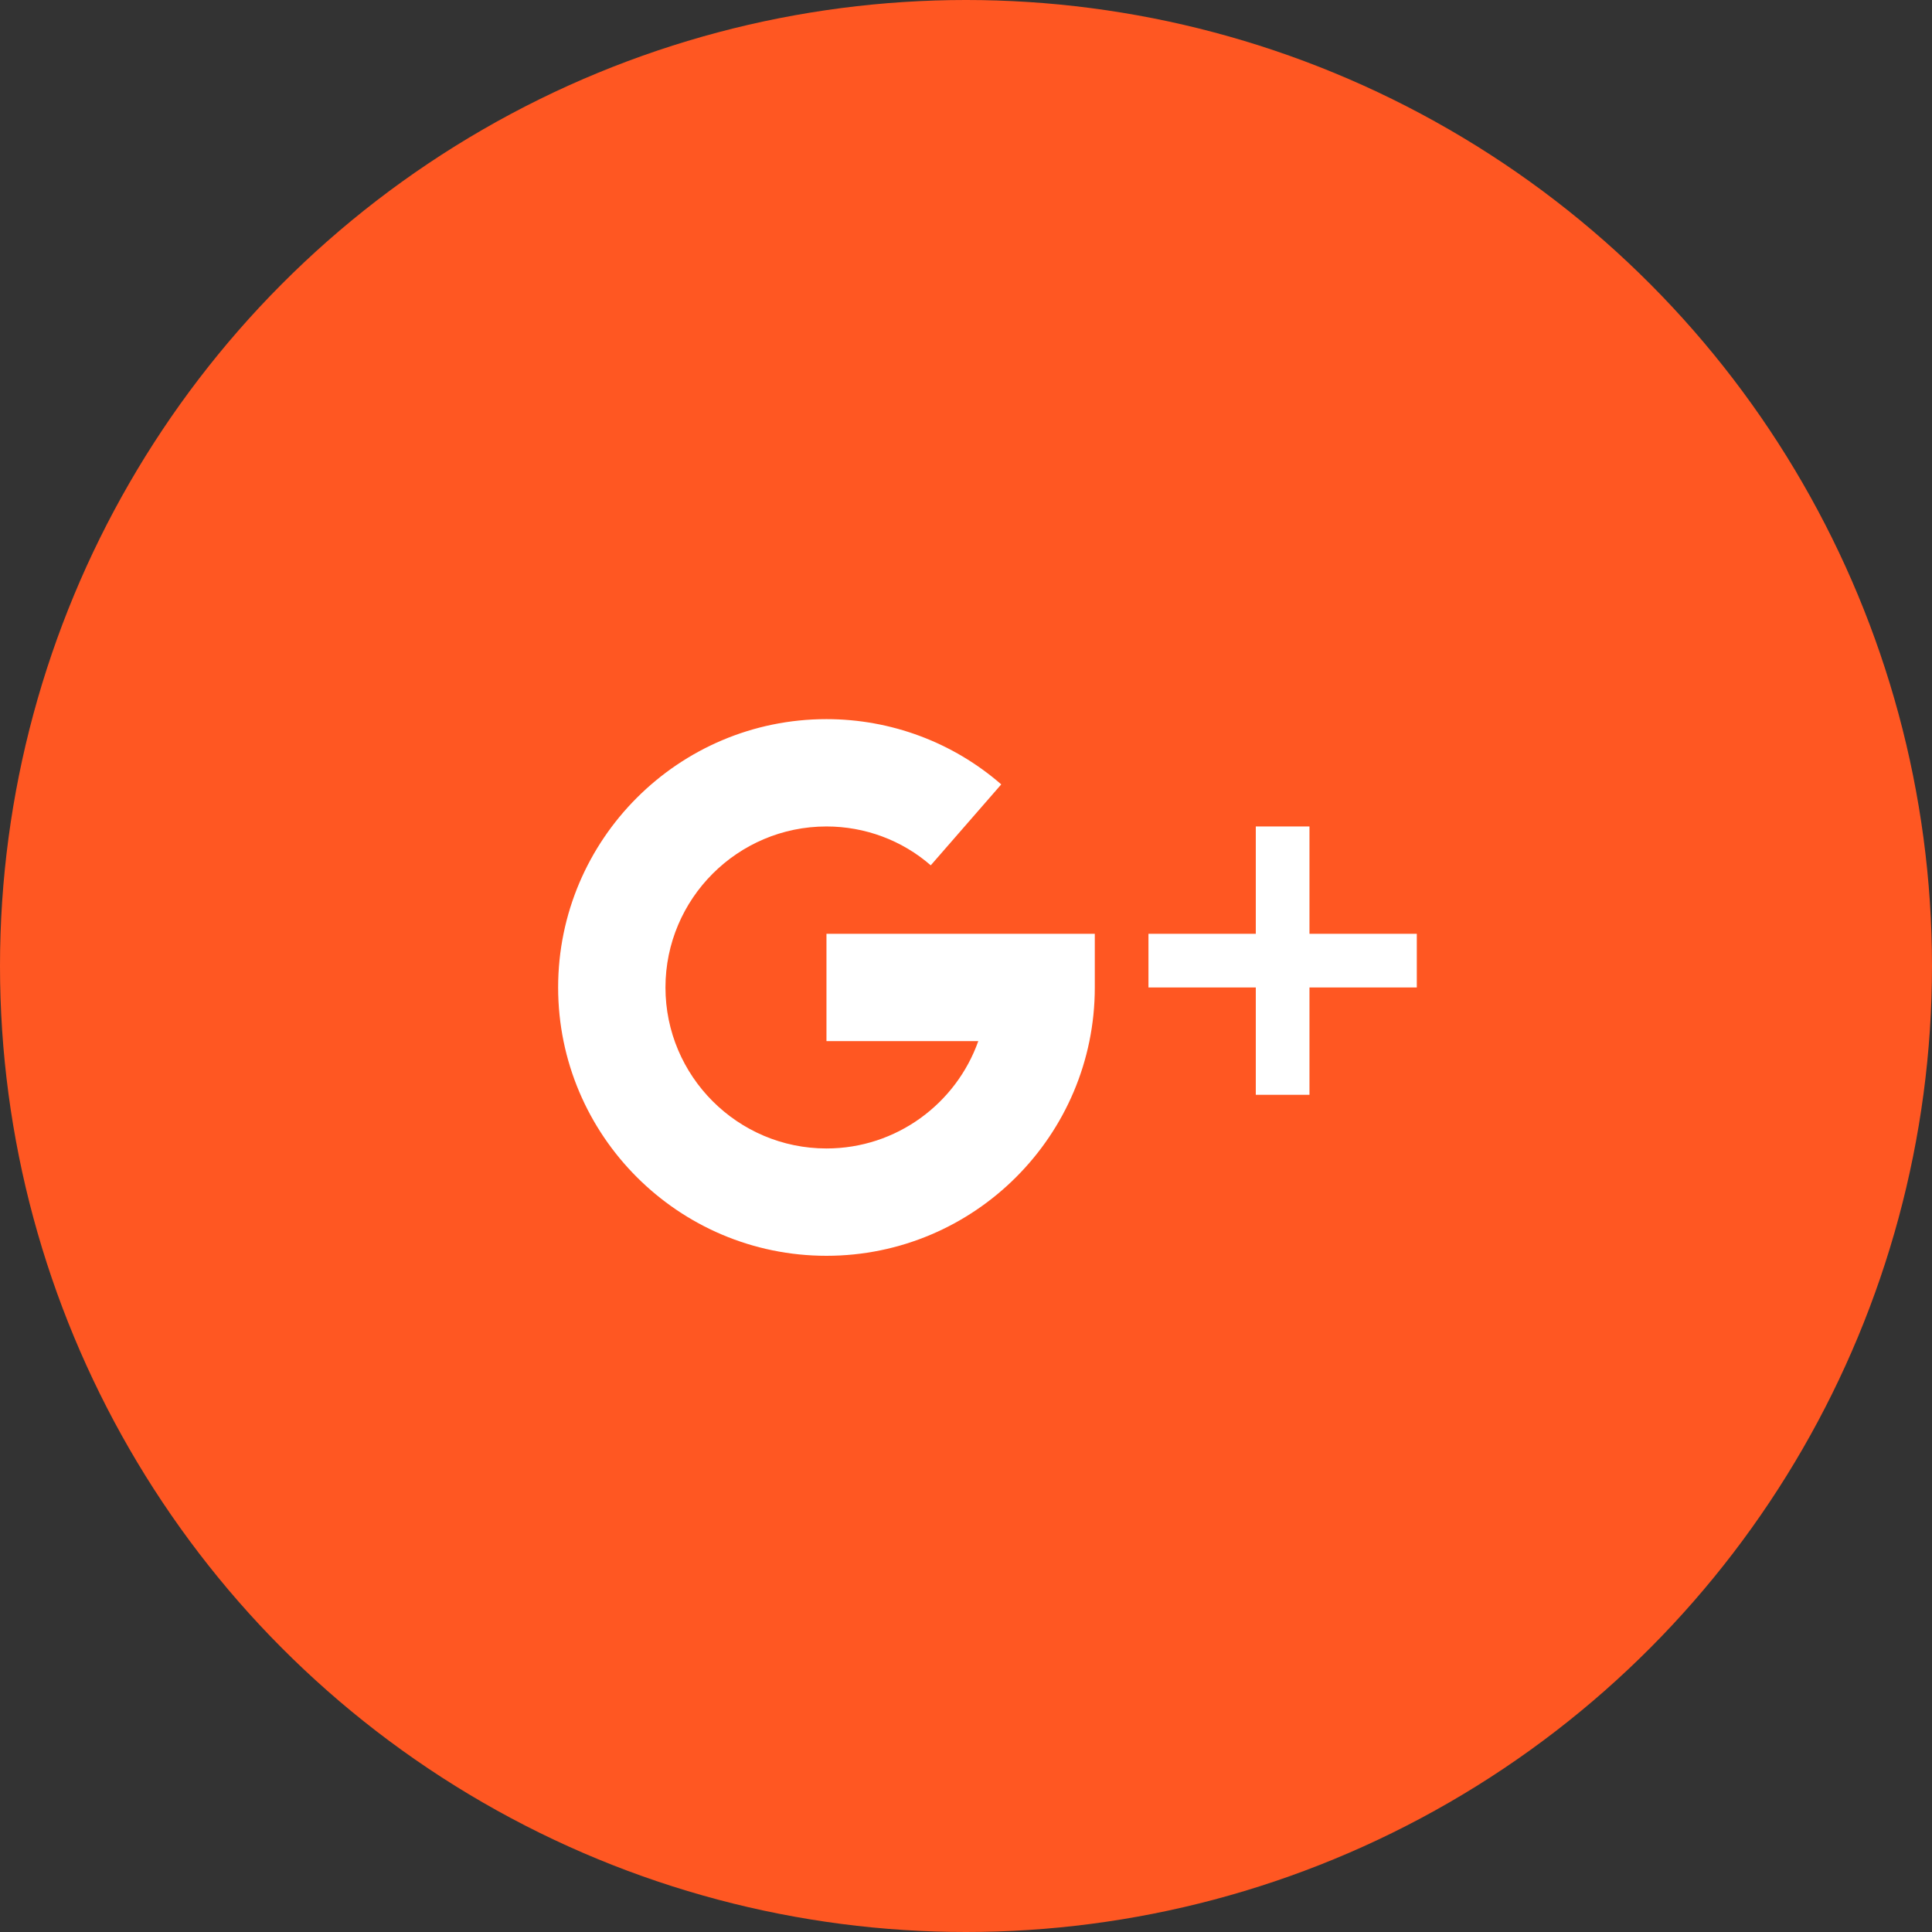 <svg width="45" height="45" viewBox="0 0 45 45" fill="none" xmlns="http://www.w3.org/2000/svg">
<rect x="0" y="0" width="45" height="45" fill="#333333" stroke="none"/>
<circle cx="22.5" cy="22.5" r="22.5" fill="#FF5722"/>
<path d="M30.5 21.75V19.25H29.25V21.75H26.75V23H29.25V25.5H30.5V23H33V21.75H30.5Z" fill="white"/>
<path d="M19.25 21.75V24.25H22.786C22.27 25.705 20.88 26.75 19.25 26.75C17.183 26.75 15.5 25.067 15.5 23C15.5 20.933 17.183 19.25 19.25 19.25C20.146 19.25 21.009 19.571 21.679 20.155L23.321 18.27C22.196 17.29 20.751 16.75 19.25 16.75C15.804 16.75 13 19.554 13 23C13 26.446 15.804 29.25 19.25 29.25C22.696 29.25 25.5 26.446 25.5 23V21.75H19.25Z" fill="white"/>
</svg>
